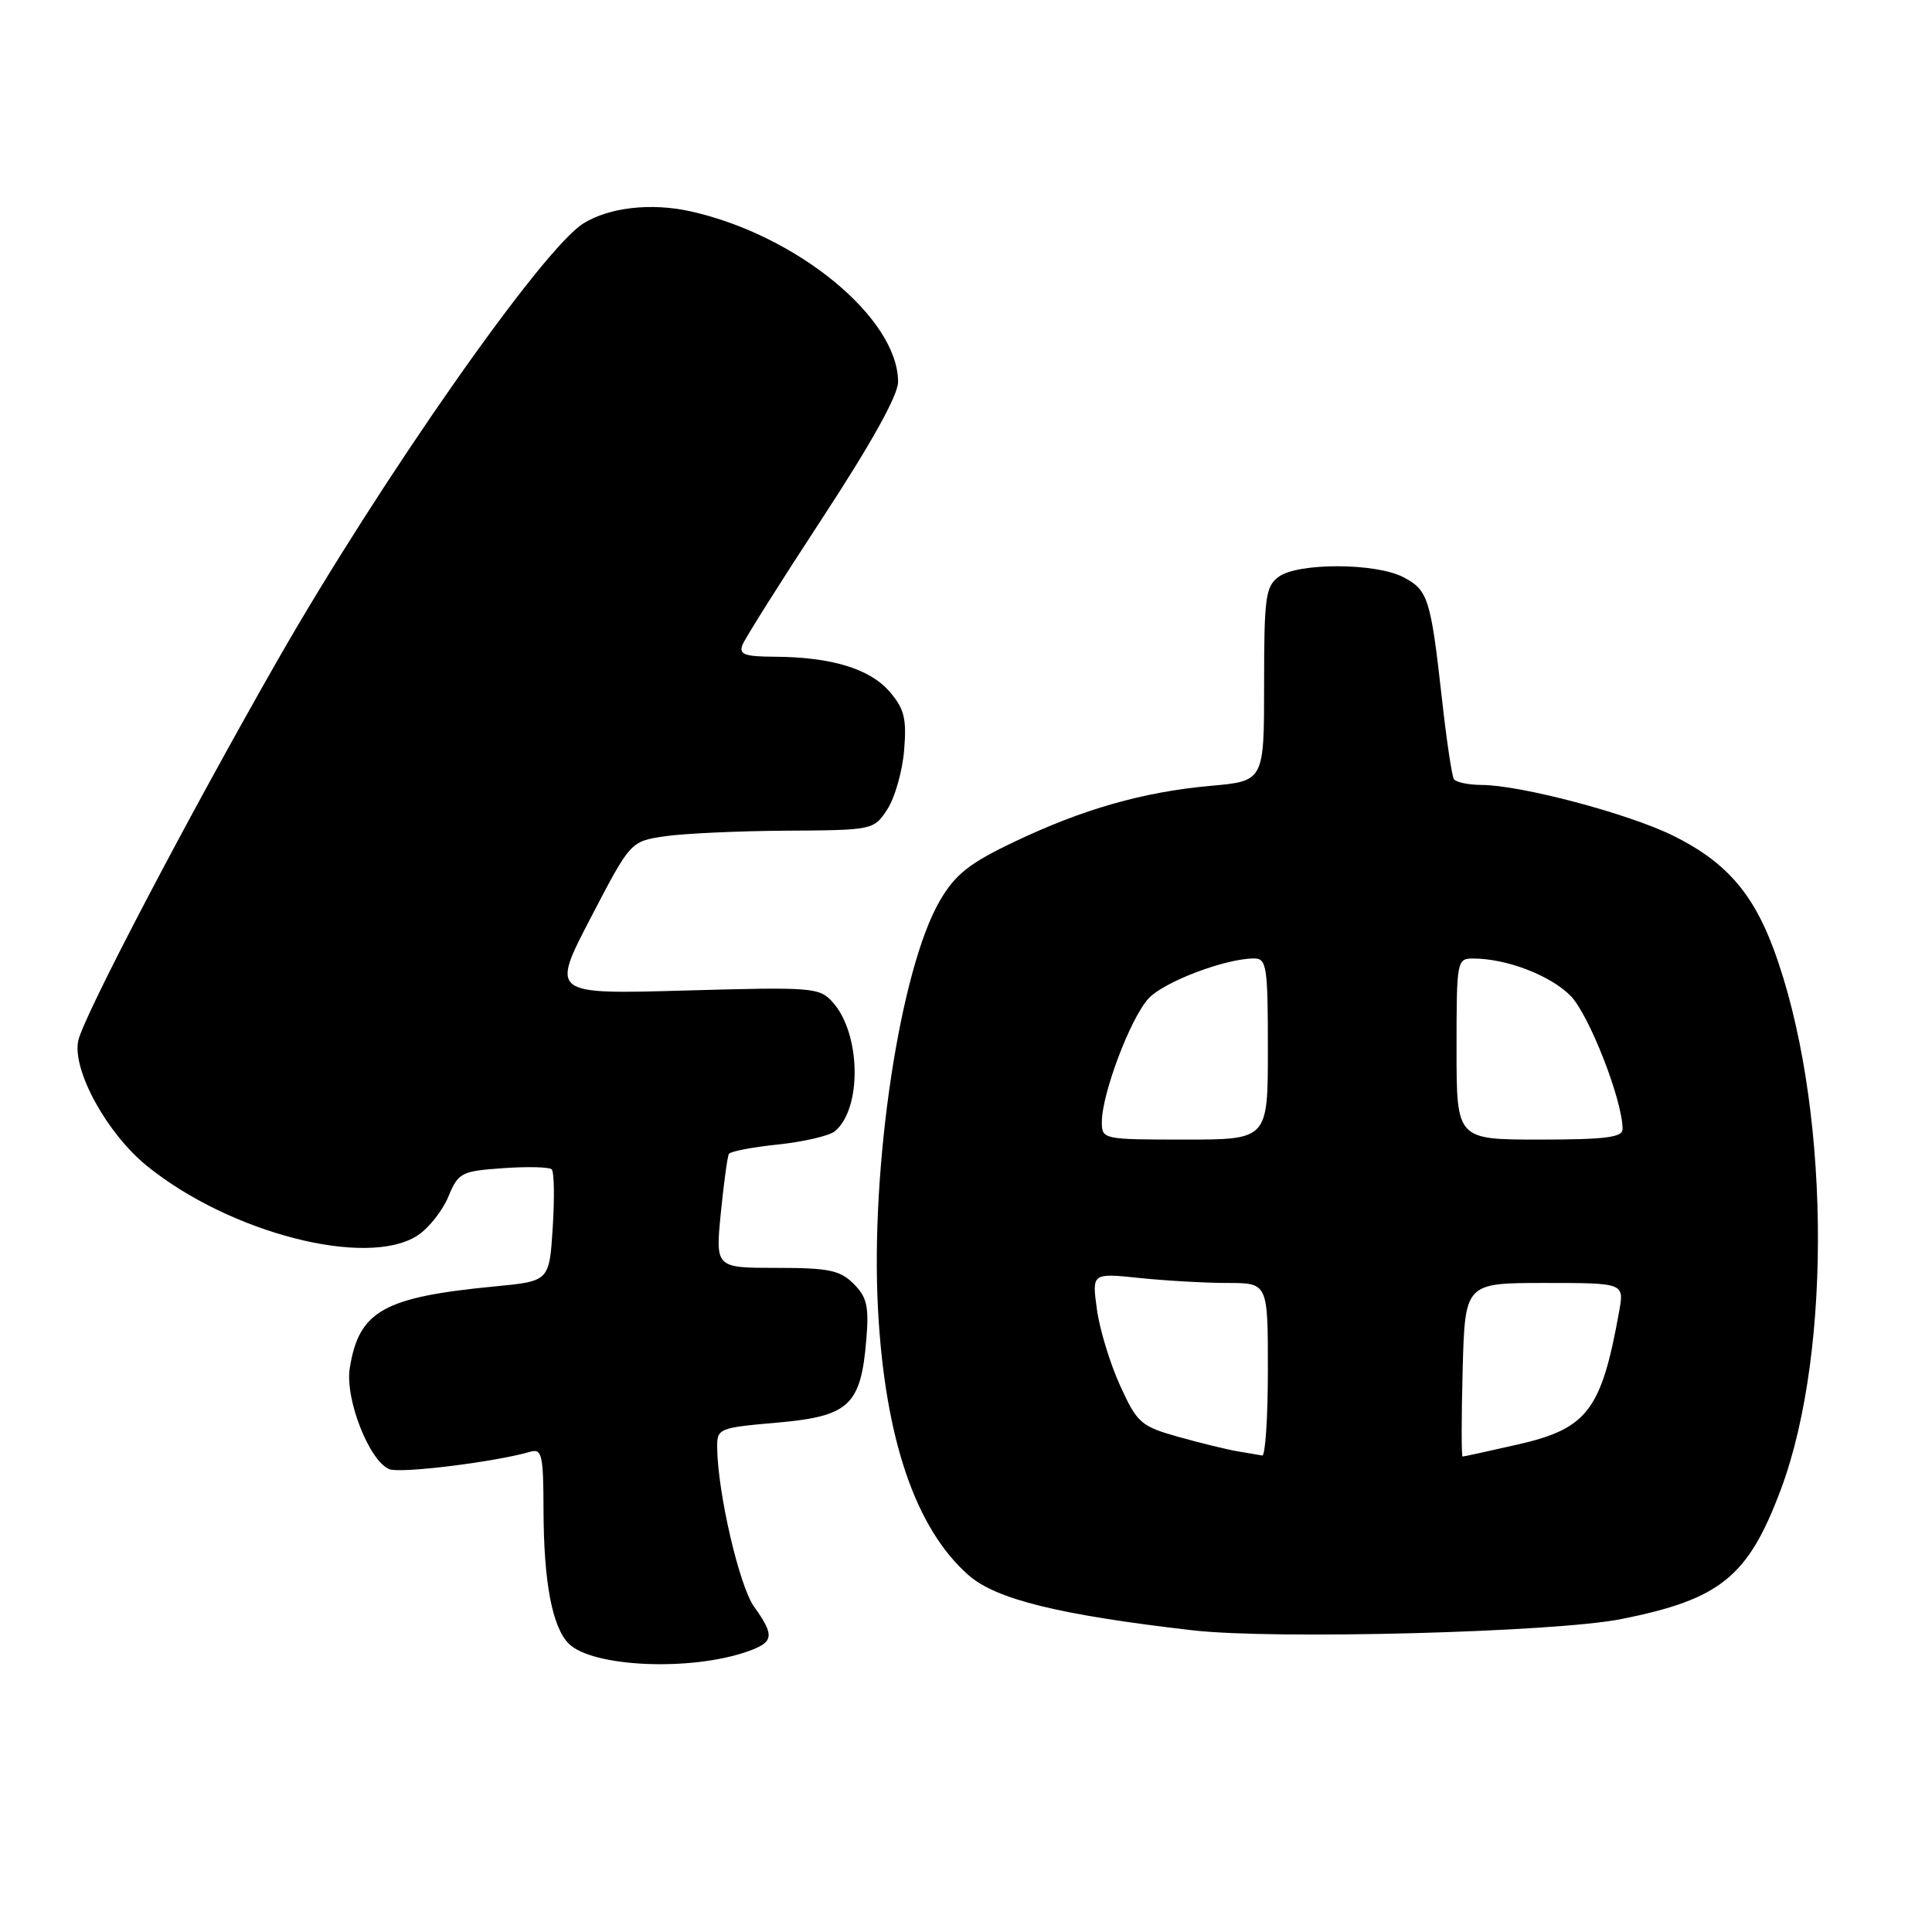 <?xml version="1.0" encoding="UTF-8" standalone="no"?>
<!DOCTYPE svg PUBLIC "-//W3C//DTD SVG 1.1//EN" "http://www.w3.org/Graphics/SVG/1.1/DTD/svg11.dtd" >
<svg xmlns="http://www.w3.org/2000/svg" xmlns:xlink="http://www.w3.org/1999/xlink" version="1.1" viewBox="0 0 256 256">
 <g >
 <path fill="currentColor"
d=" M 98.99 218.85 C 102.56 217.61 102.69 216.77 99.91 212.88 C 97.96 210.14 95.11 197.87 95.03 191.85 C 95.00 189.27 95.18 189.19 103.05 188.50 C 112.52 187.66 114.07 186.21 114.79 177.52 C 115.16 173.11 114.88 171.88 113.11 170.11 C 111.31 168.31 109.81 168.00 102.90 168.00 C 94.80 168.00 94.80 168.00 95.51 160.75 C 95.91 156.76 96.39 153.23 96.58 152.90 C 96.78 152.56 99.72 152.00 103.12 151.65 C 106.51 151.29 109.90 150.50 110.63 149.89 C 114.24 146.89 114.08 136.97 110.34 132.80 C 108.58 130.84 107.72 130.77 90.75 131.25 C 73.00 131.75 73.00 131.75 78.27 121.62 C 83.54 111.50 83.54 111.50 88.02 110.82 C 90.48 110.45 97.74 110.11 104.13 110.07 C 115.69 110.00 115.78 109.98 117.57 107.25 C 118.56 105.74 119.57 102.22 119.80 99.43 C 120.15 95.19 119.83 93.92 117.86 91.63 C 115.25 88.61 110.15 87.06 102.64 87.02 C 98.68 87.00 97.89 86.72 98.38 85.45 C 98.71 84.60 103.48 77.03 108.99 68.62 C 115.46 58.74 119.00 52.37 119.00 50.61 C 119.00 42.16 105.65 31.17 91.53 28.01 C 86.32 26.84 80.70 27.47 77.28 29.62 C 71.82 33.04 50.44 63.59 36.77 87.50 C 24.72 108.59 10.99 134.81 10.36 137.93 C 9.58 141.85 14.18 150.20 19.47 154.49 C 30.46 163.40 48.66 168.07 55.34 163.70 C 56.80 162.74 58.63 160.44 59.40 158.58 C 60.74 155.37 61.11 155.18 66.66 154.79 C 69.87 154.56 72.77 154.63 73.10 154.94 C 73.43 155.25 73.49 158.71 73.24 162.63 C 72.79 169.76 72.79 169.76 65.64 170.45 C 50.82 171.87 47.57 173.69 46.35 181.26 C 45.68 185.34 48.95 193.66 51.61 194.68 C 53.12 195.26 65.60 193.72 70.25 192.37 C 71.82 191.92 72.00 192.74 72.02 200.18 C 72.05 209.67 73.18 215.60 75.36 217.79 C 78.47 220.90 91.45 221.48 98.99 218.85 Z  M 214.86 214.53 C 227.99 211.90 231.64 208.94 235.98 197.34 C 242.91 178.79 242.44 145.61 234.95 125.59 C 232.18 118.18 228.48 114.05 221.63 110.70 C 215.66 107.77 201.45 104.02 196.31 104.01 C 194.55 104.00 192.90 103.65 192.64 103.22 C 192.38 102.80 191.66 98.00 191.06 92.56 C 189.58 79.29 189.22 78.17 185.93 76.47 C 182.27 74.57 172.00 74.55 169.44 76.42 C 167.69 77.71 167.50 79.13 167.50 90.67 C 167.50 103.50 167.50 103.50 160.40 104.13 C 151.44 104.94 143.47 107.21 134.28 111.60 C 128.44 114.39 126.58 115.86 124.56 119.31 C 119.28 128.32 115.32 154.45 116.34 173.50 C 117.26 190.66 121.32 202.56 128.35 208.73 C 131.99 211.93 140.43 214.00 158.08 216.03 C 168.91 217.27 206.06 216.29 214.86 214.53 Z  M 164.00 192.31 C 162.62 192.08 159.10 191.22 156.17 190.40 C 151.17 188.99 150.69 188.57 148.43 183.62 C 147.10 180.71 145.71 176.17 145.35 173.51 C 144.68 168.68 144.68 168.68 150.99 169.34 C 154.46 169.70 159.70 170.00 162.65 170.00 C 168.00 170.00 168.00 170.00 168.00 181.50 C 168.00 187.82 167.66 192.94 167.25 192.86 C 166.84 192.79 165.38 192.54 164.00 192.31 Z  M 193.81 181.50 C 194.12 170.00 194.12 170.00 204.67 170.00 C 215.22 170.00 215.22 170.00 214.55 173.75 C 212.19 186.89 210.35 189.31 201.04 191.42 C 197.23 192.29 193.97 193.00 193.80 193.00 C 193.64 193.00 193.64 187.83 193.81 181.50 Z  M 146.00 148.66 C 146.00 144.92 149.83 134.81 152.21 132.28 C 154.30 130.06 162.39 127.00 166.18 127.00 C 167.84 127.00 168.00 128.07 168.00 139.00 C 168.00 151.00 168.00 151.00 157.00 151.00 C 146.13 151.00 146.00 150.97 146.00 148.66 Z  M 193.00 139.00 C 193.00 127.22 193.04 127.00 195.25 127.01 C 199.62 127.02 205.38 129.22 208.08 131.92 C 210.54 134.38 215.00 145.79 215.00 149.61 C 215.00 150.71 212.74 151.00 204.00 151.00 C 193.00 151.00 193.00 151.00 193.00 139.00 Z "/>
</g>
</svg>
